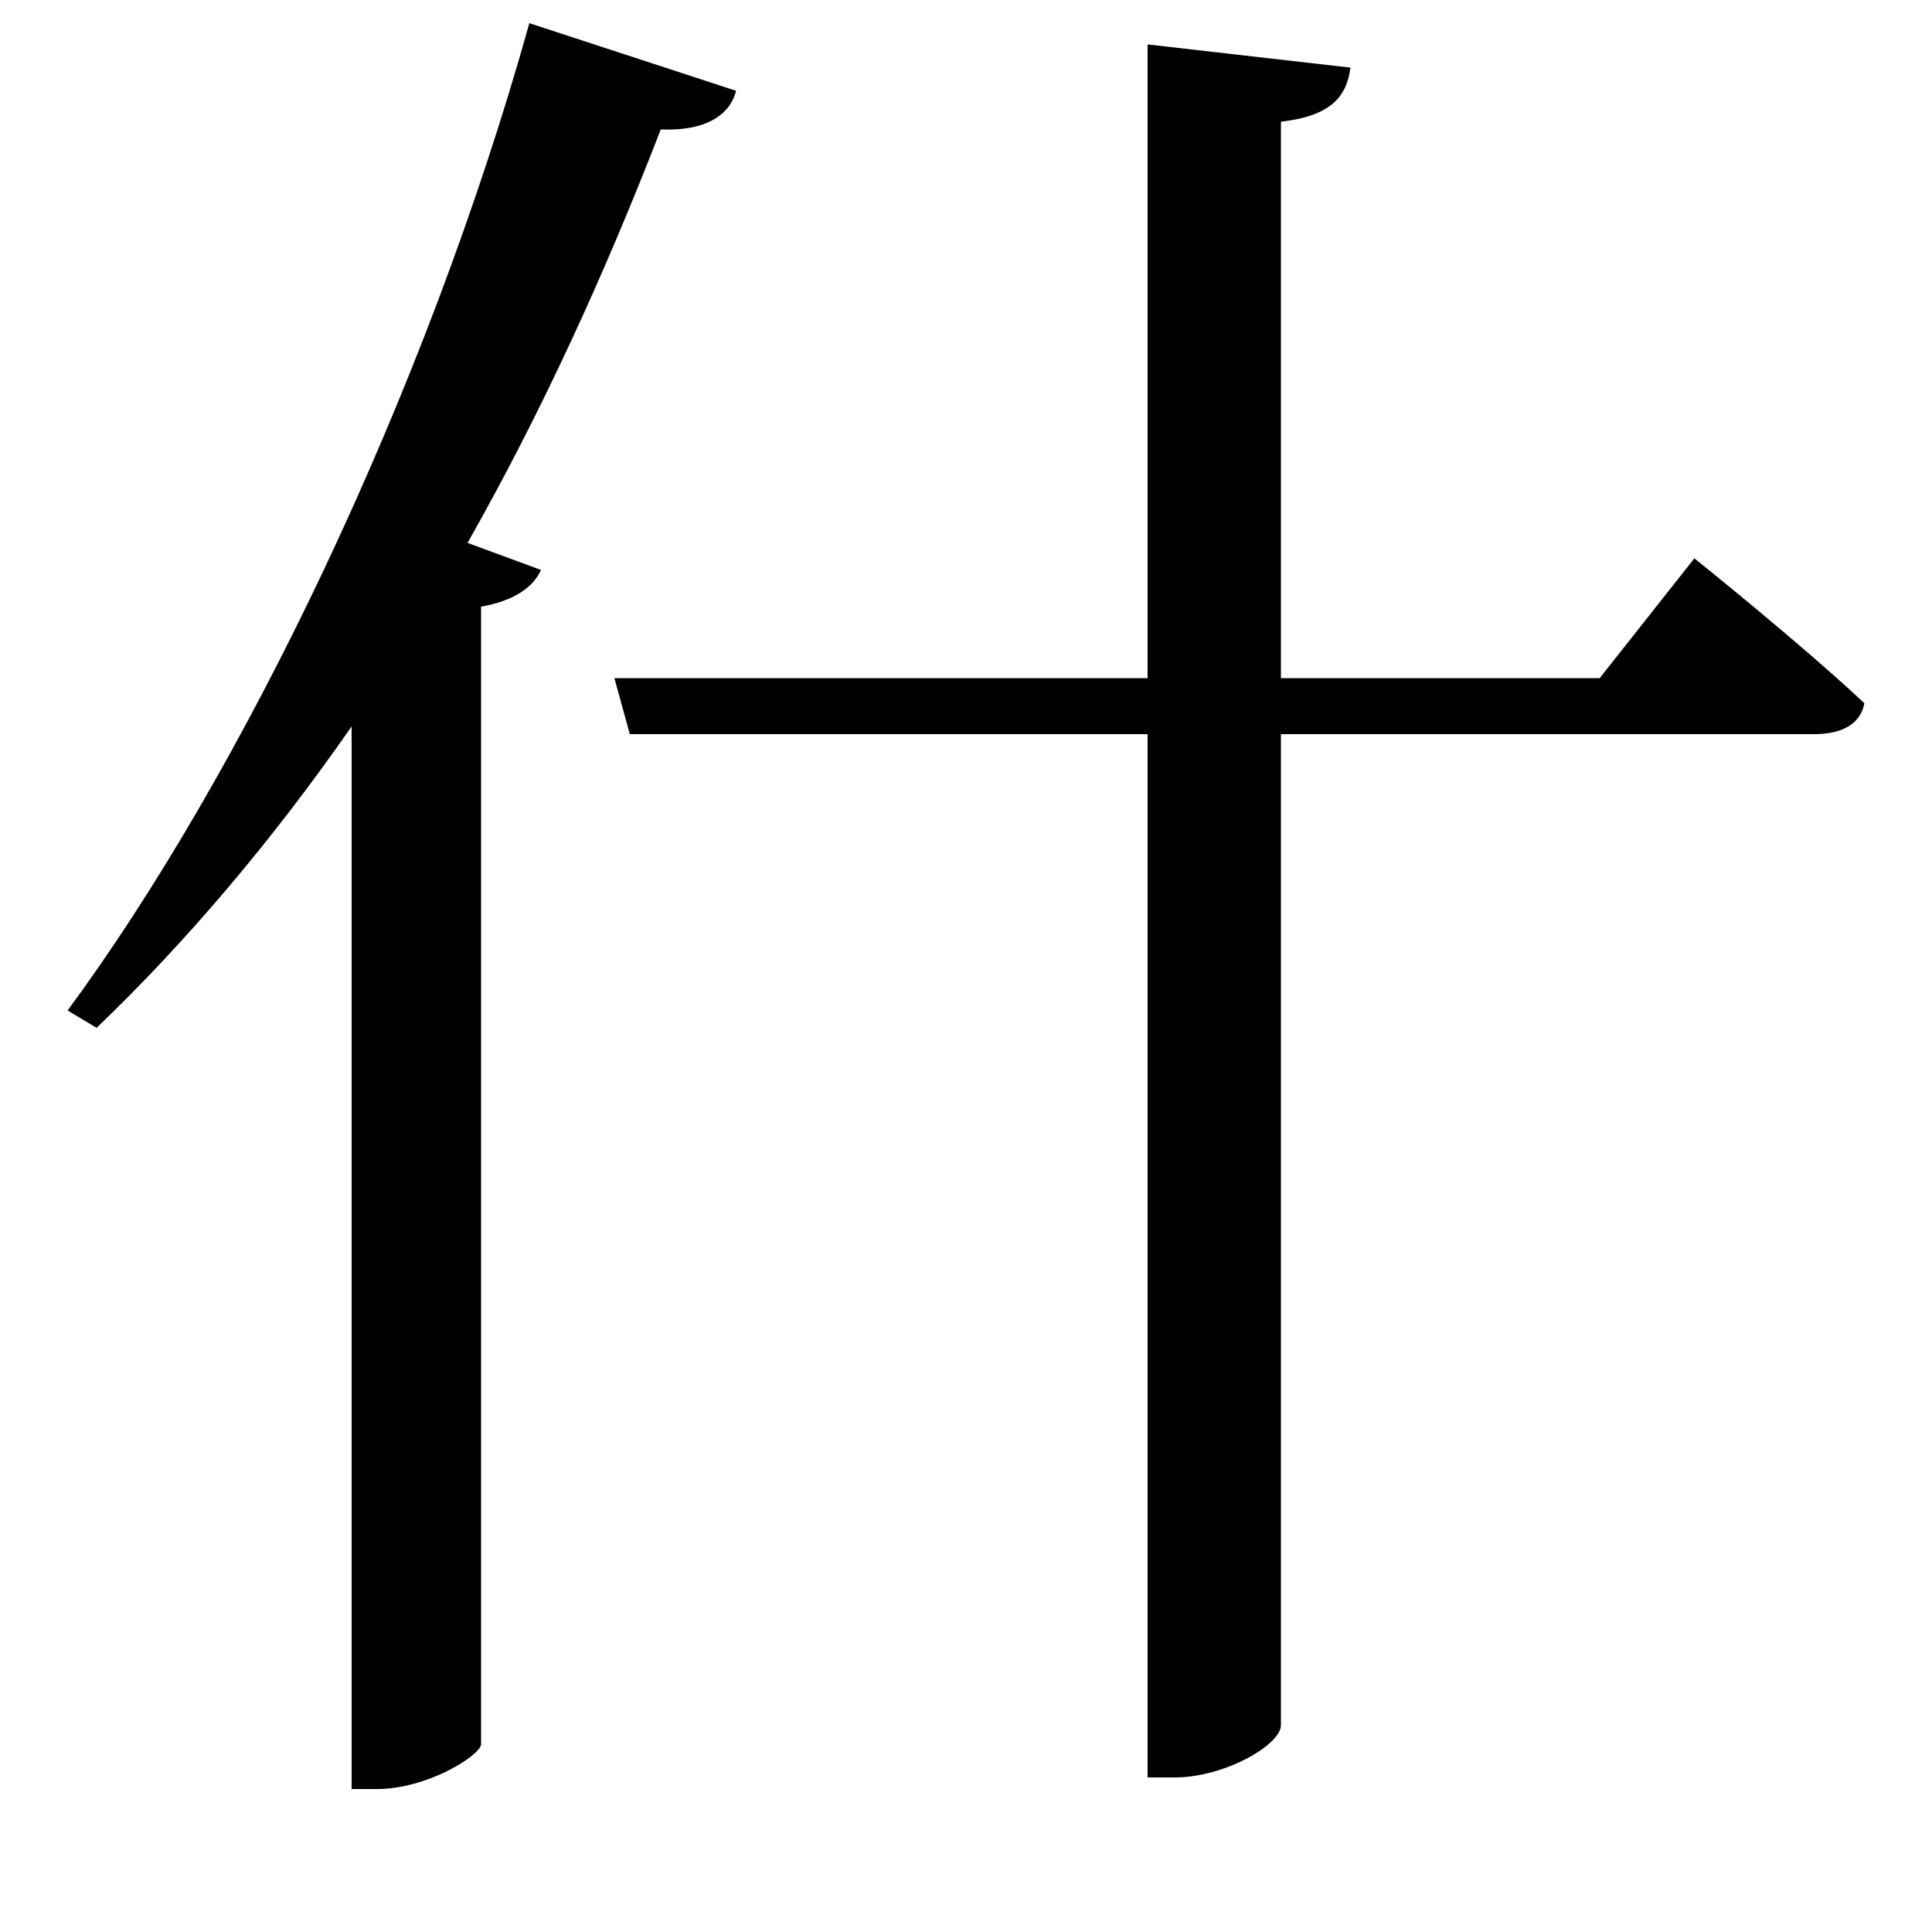 <svg xmlns="http://www.w3.org/2000/svg"
    viewBox="0 0 1000 1000">
  <!--
© 2017-2024 Adobe (http://www.adobe.com/).
Noto is a trademark of Google Inc.
This Font Software is licensed under the SIL Open Font License, Version 1.1. This Font Software is distributed on an "AS IS" BASIS, WITHOUT WARRANTIES OR CONDITIONS OF ANY KIND, either express or implied. See the SIL Open Font License for the specific language, permissions and limitations governing your use of this Font Software.
http://scripts.sil.org/OFL
  -->
<path d="M318 351L326 380 594 380 594 920 608 920C634 920 663 903 663 893L663 380 939 380C953 380 963 375 965 364 932 333 877 289 877 289L828 351 663 351 663 63C689 60 697 50 699 35L594 23 594 351ZM274 12C220 205 125 401 35 523L50 532C96 488 141 435 182 376L182 926 195 926C221 926 248 909 249 903L249 314C266 311 276 304 280 295L242 281C280 214 313 142 342 67 366 68 378 59 381 47Z"/>
</svg>